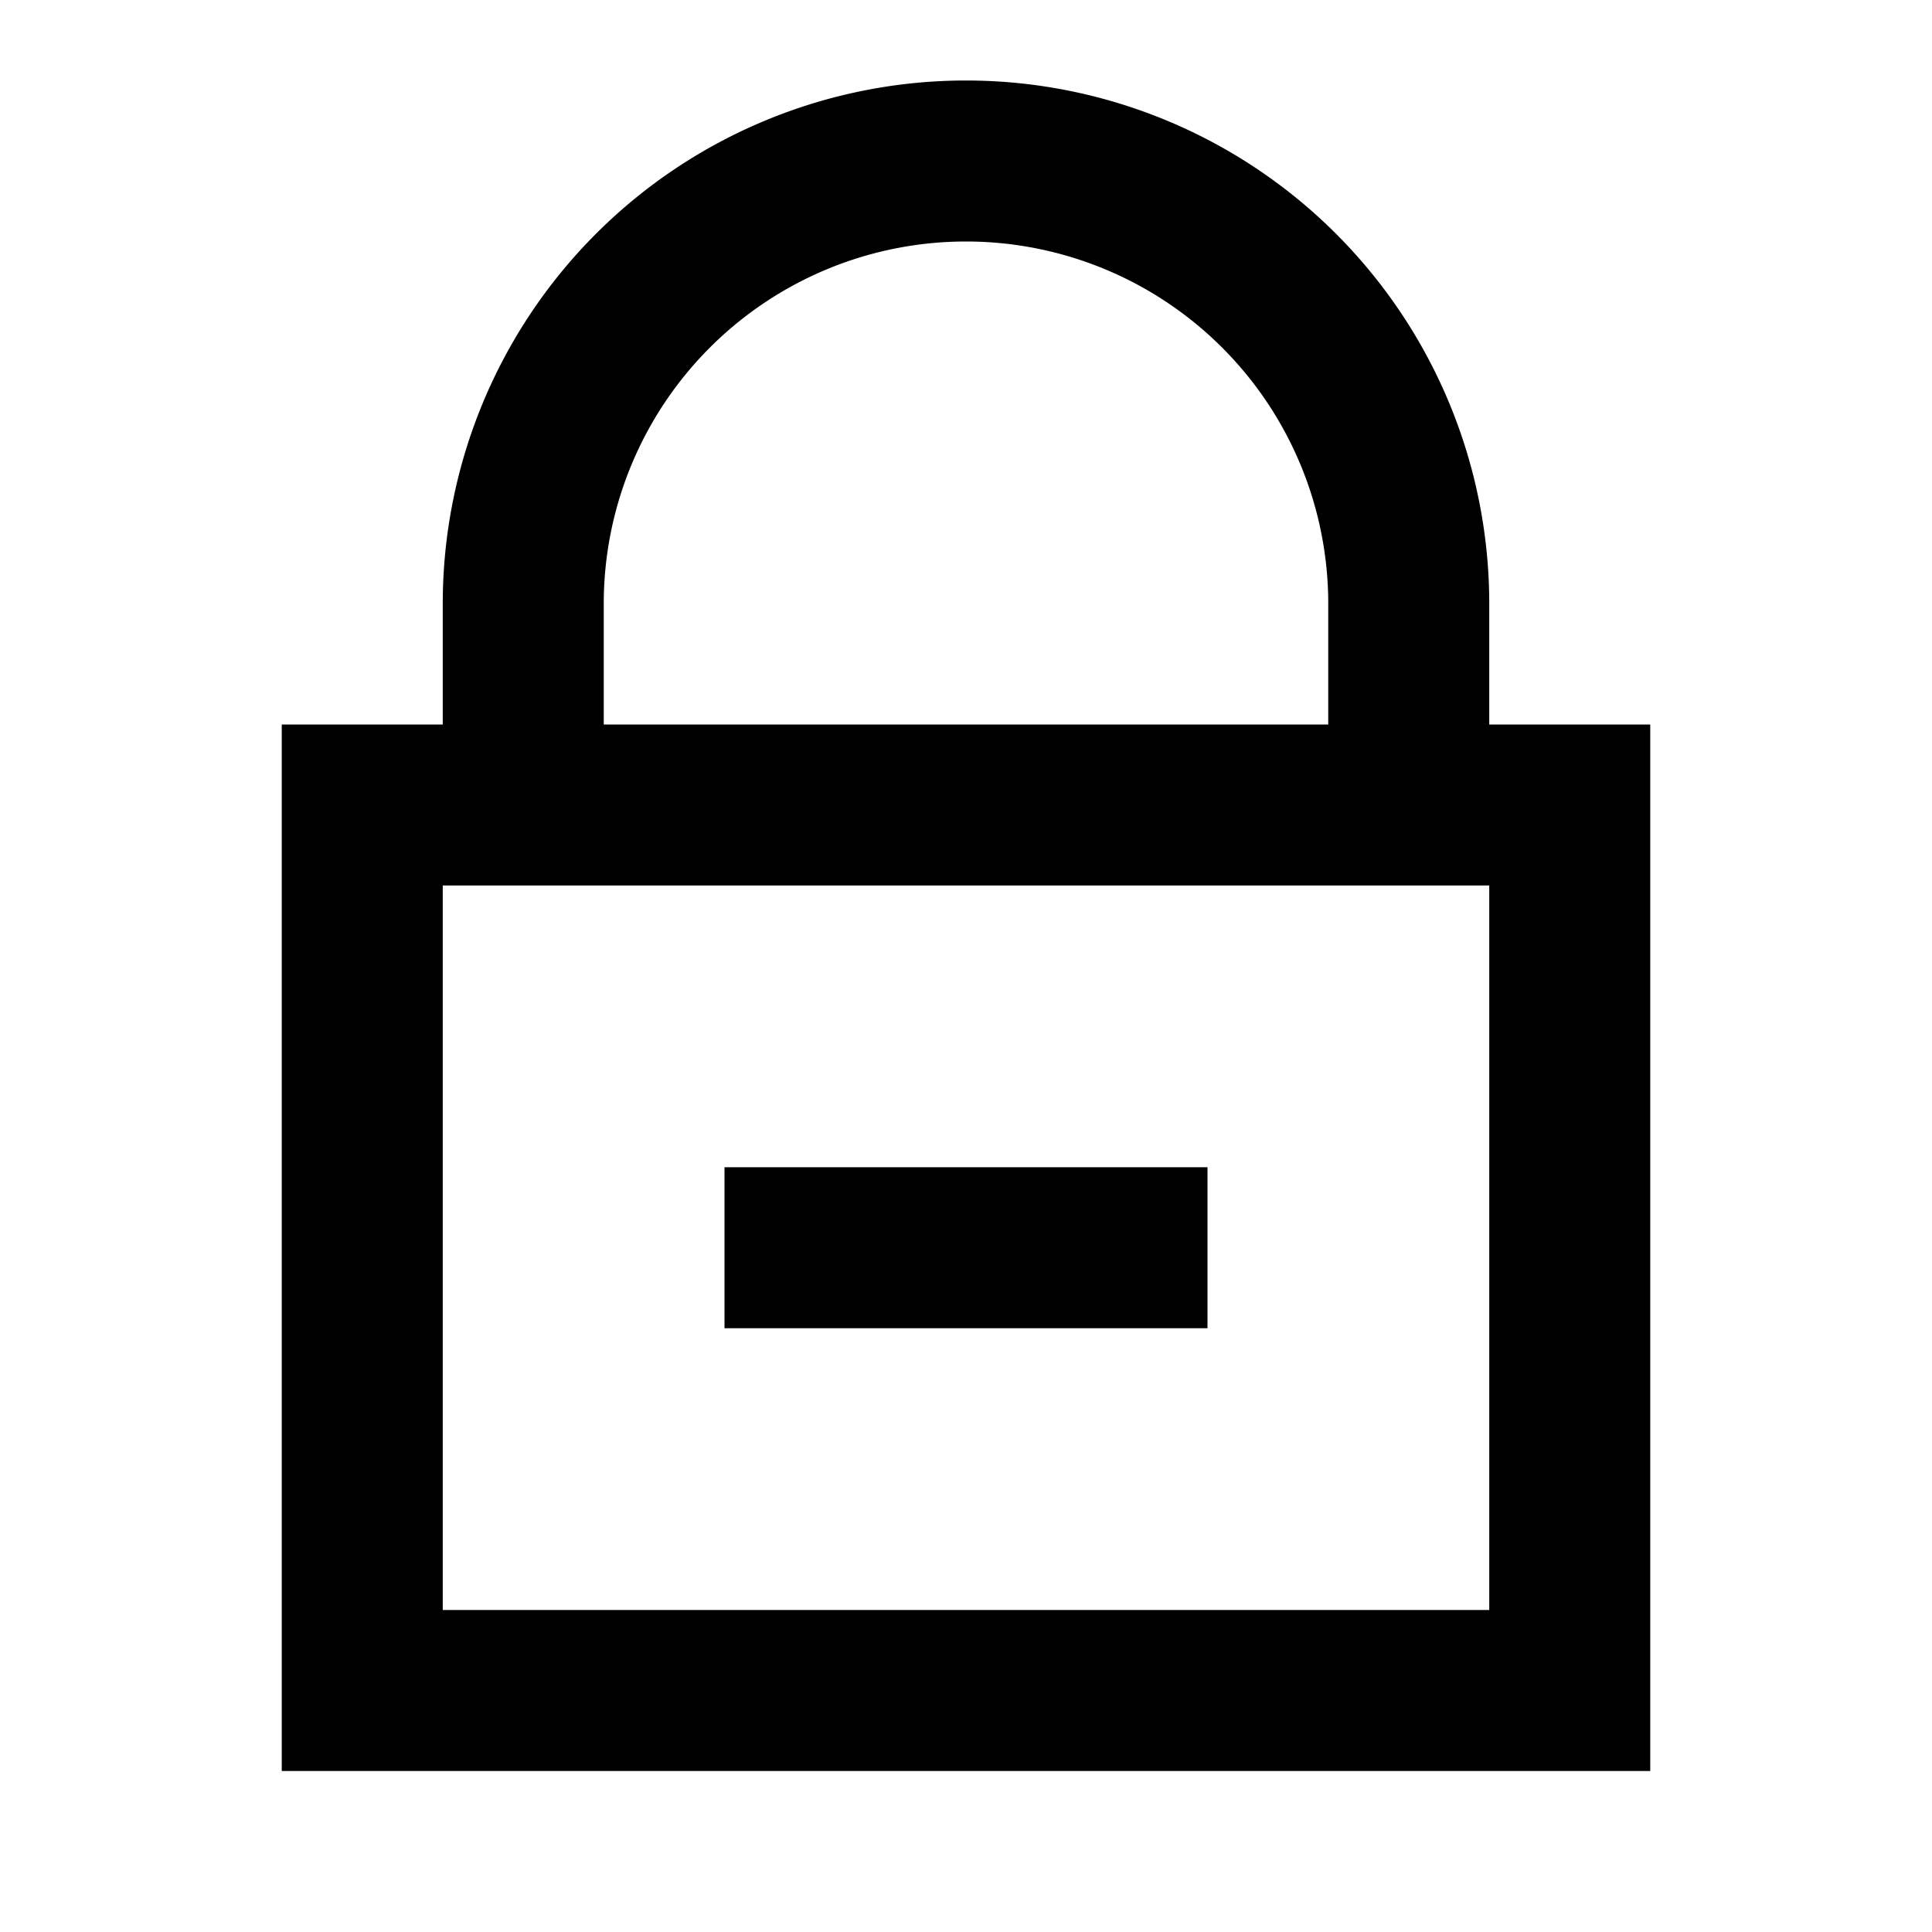 <svg xmlns="http://www.w3.org/2000/svg" width="1em" height="1em" viewBox="0 0 24 24"><path fill="currentColor" d="M5.5 7.5a6.5 6.5 0 0 1 13 0V9h2v13h-17V9h2zm2 1.5h9V7.5a4.5 4.5 0 1 0-9 0zm-2 2v9h13v-9zM9 14.5h6v2H9z"/></svg>